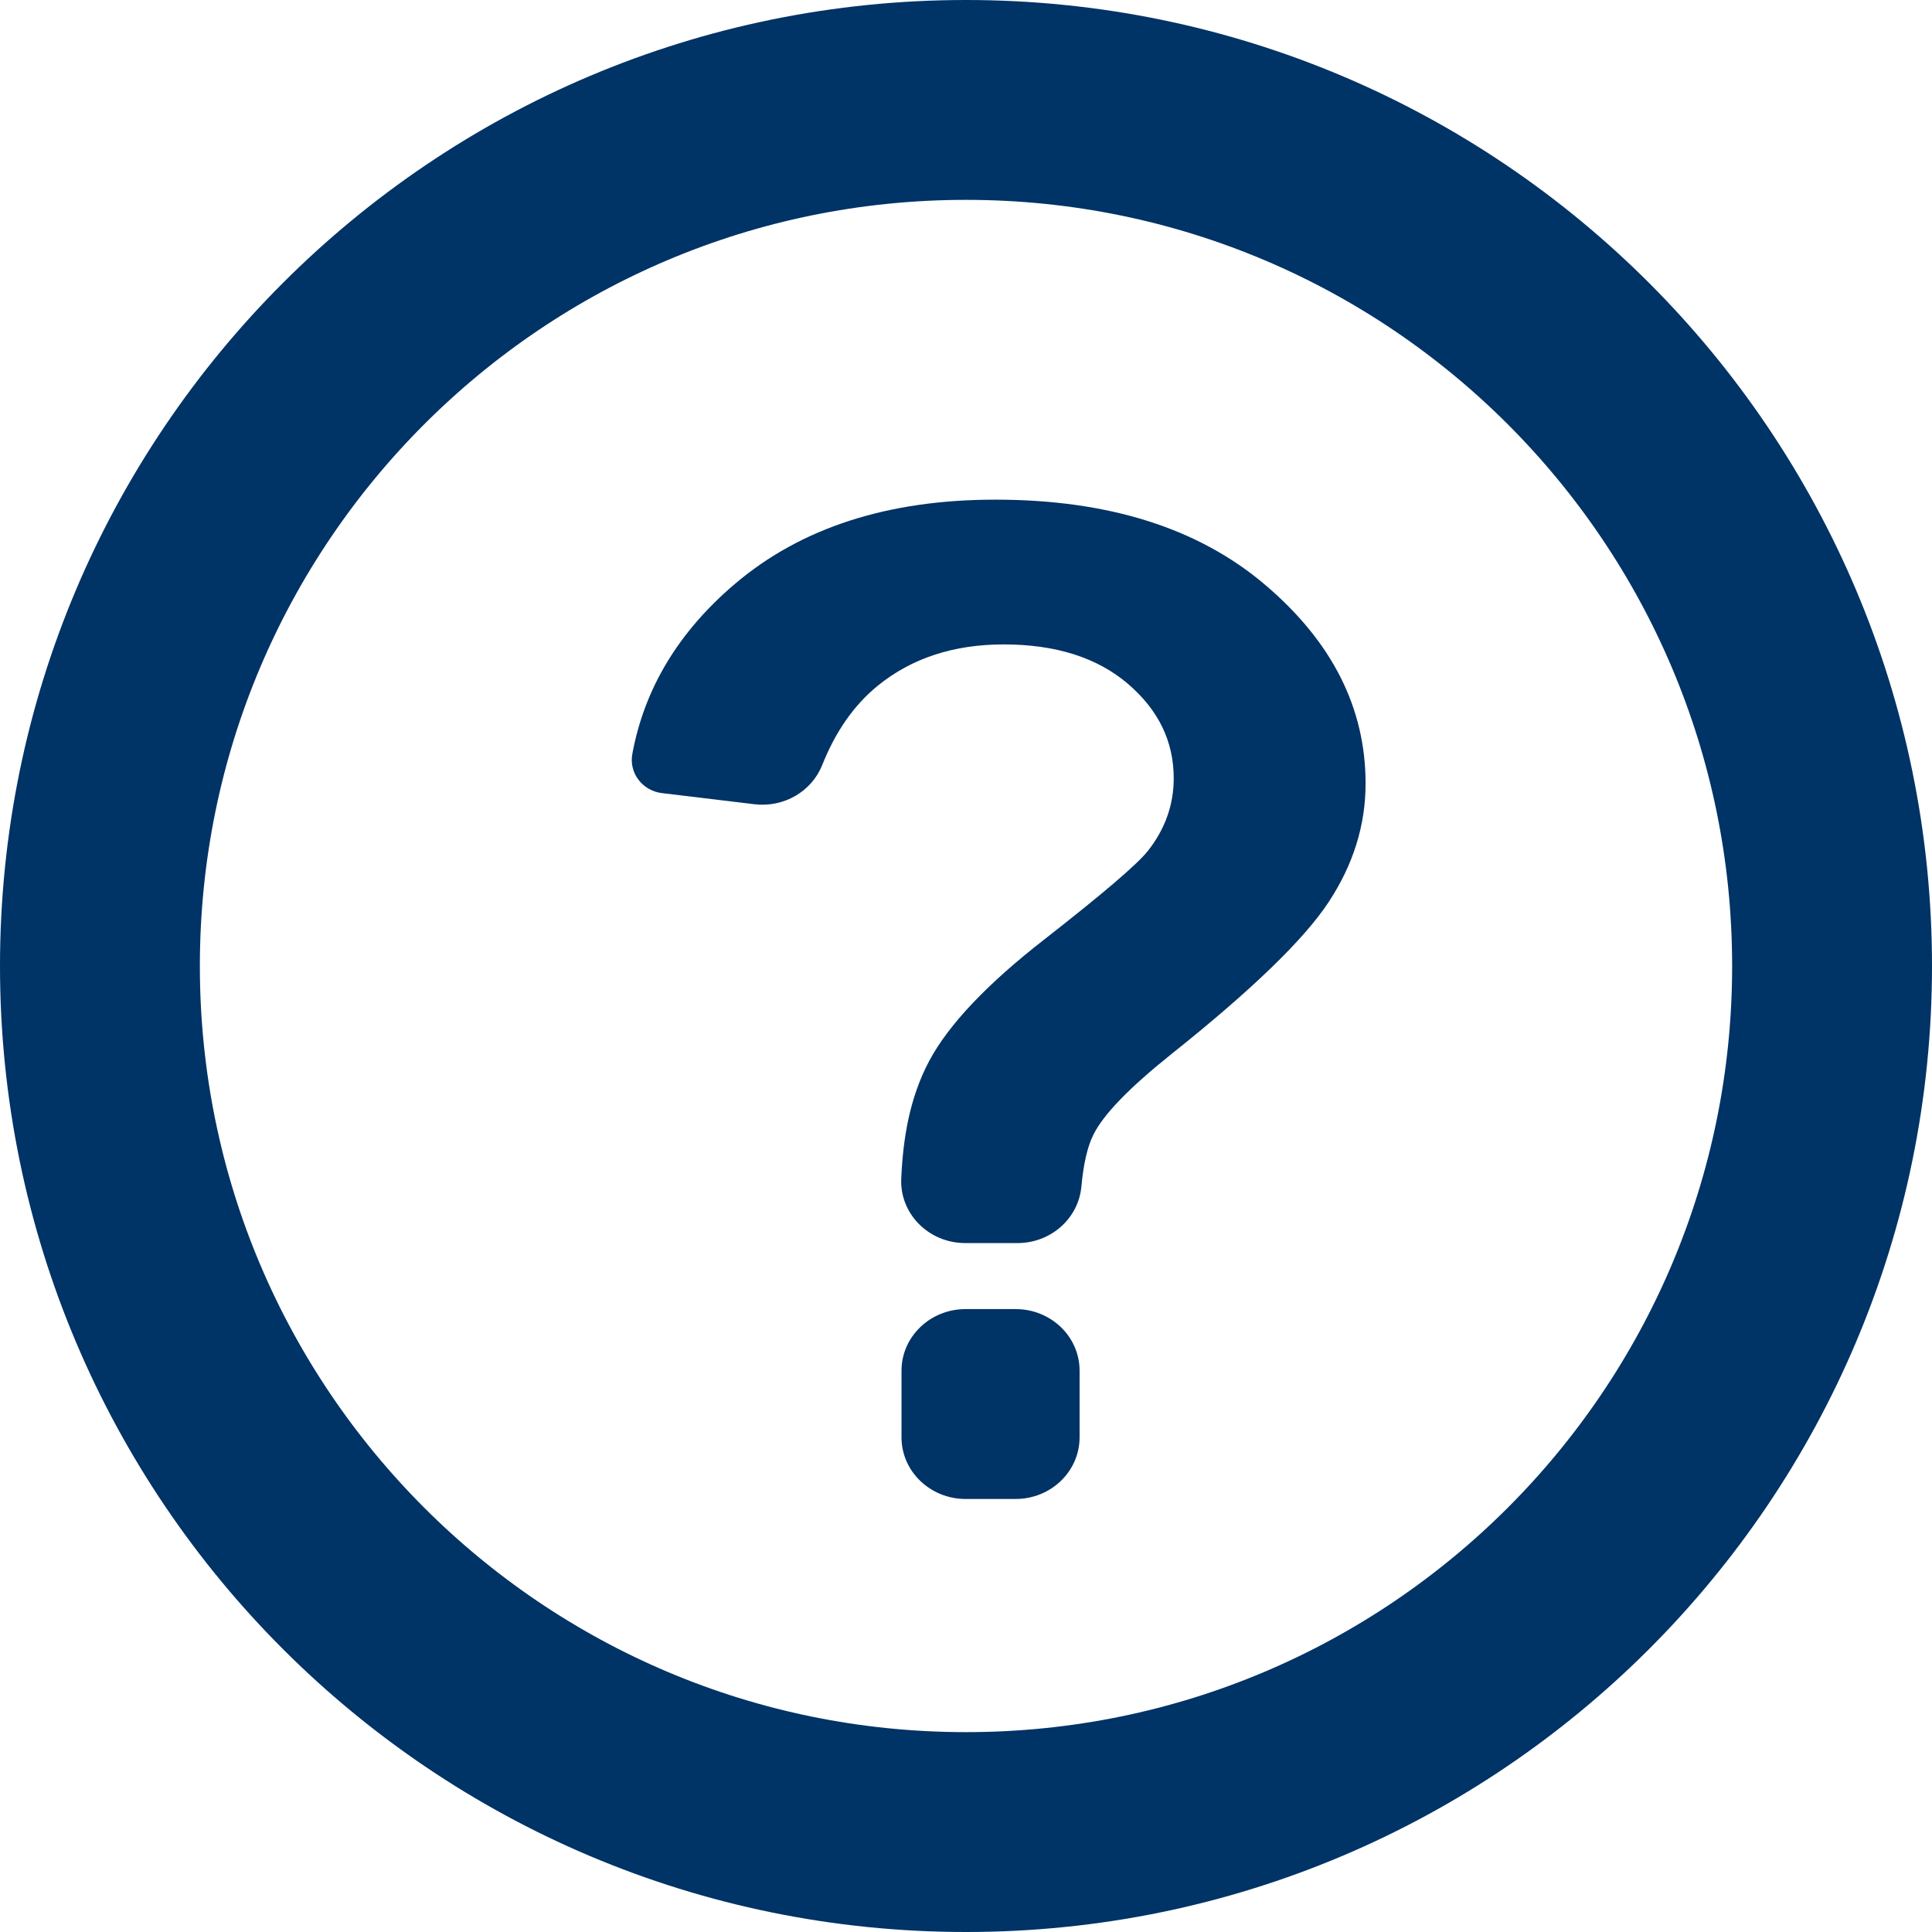 <?xml version="1.0" encoding="utf-8"?>
<!-- Generator: Adobe Illustrator 16.0.0, SVG Export Plug-In . SVG Version: 6.00 Build 0)  -->
<!DOCTYPE svg PUBLIC "-//W3C//DTD SVG 1.1//EN" "http://www.w3.org/Graphics/SVG/1.1/DTD/svg11.dtd">
<svg version="1.1" id="Слой_1" xmlns="http://www.w3.org/2000/svg" xmlns:xlink="http://www.w3.org/1999/xlink" x="0px" y="0px"
	 width="29px" height="29px" viewBox="0 0 29 29" enable-background="new 0 0 29 29" xml:space="preserve">
<g>
	<path fill="#003366" d="M15.245,19.65h-0.752c-0.53,0-0.961,0.414-0.961,0.924v1.001c0,0.511,0.431,0.925,0.961,0.925h0.752
		c0.53,0,0.96-0.414,0.96-0.925v-1.001C16.205,20.063,15.775,19.65,15.245,19.65z"/>
	<path fill="#003366" d="M9.938,11.905l1.388,0.167c0.44,0.052,0.858-0.191,1.017-0.591c0.2-0.504,0.479-0.901,0.836-1.191
		c0.506-0.41,1.135-0.617,1.887-0.617c0.781,0,1.401,0.197,1.863,0.59c0.461,0.395,0.689,0.866,0.689,1.42
		c0,0.397-0.129,0.761-0.389,1.091c-0.168,0.209-0.687,0.65-1.549,1.324c-0.866,0.673-1.439,1.281-1.729,1.821
		c-0.295,0.552-0.397,1.164-0.423,1.776c-0.022,0.525,0.413,0.964,0.961,0.964h0.784c0.5,0,0.914-0.368,0.959-0.847
		c0.031-0.344,0.092-0.604,0.181-0.781c0.151-0.305,0.54-0.704,1.164-1.204c1.209-0.963,1.997-1.725,2.366-2.286
		c0.369-0.56,0.555-1.153,0.555-1.78c0-1.133-0.501-2.127-1.506-2.981c-1.002-0.853-2.354-1.28-4.051-1.28
		c-1.614,0-2.916,0.421-3.909,1.264c-0.845,0.718-1.359,1.569-1.54,2.551C9.438,11.602,9.642,11.87,9.938,11.905z"/>
</g>
<g>
	<path fill="none" stroke="#003366" stroke-width="3" stroke-miterlimit="10" d="M14.5,1.5c7.18,0,13,5.82,13,13
		c0,7.18-5.82,13-13,13c-7.18,0-13-5.82-13-13C1.5,7.32,7.32,1.5,14.5,1.5z"/>
</g>
</svg>

